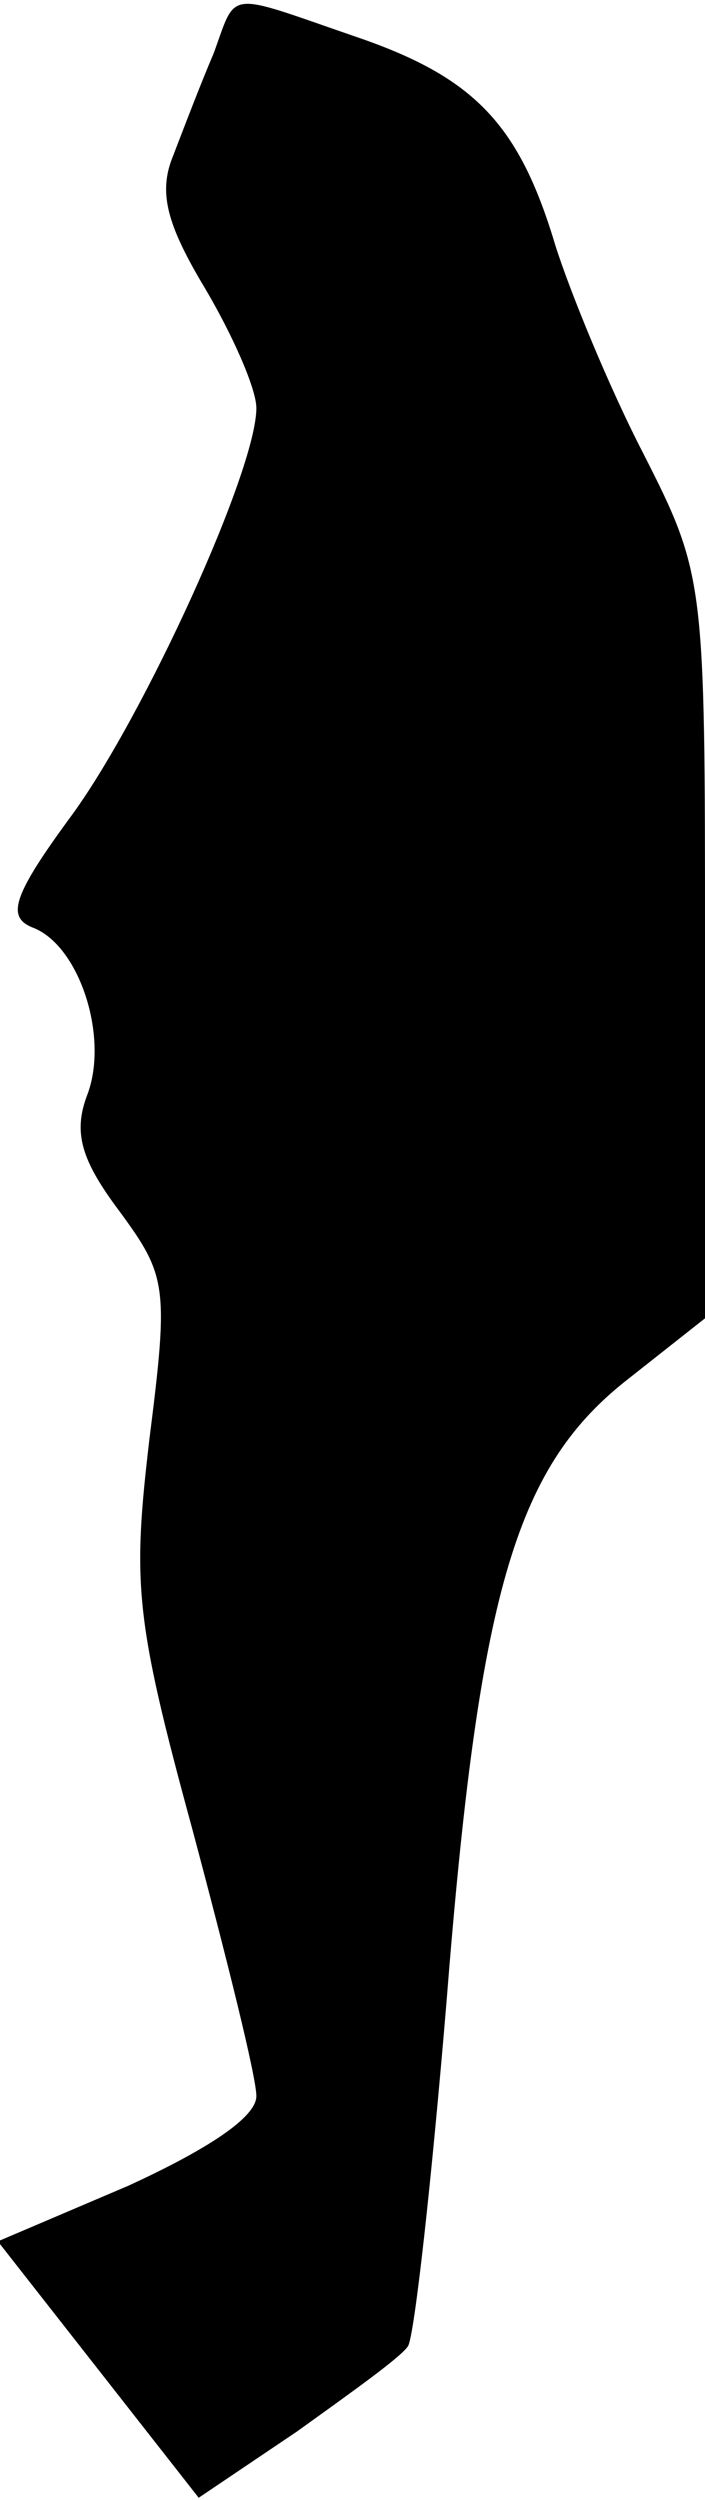 <?xml version="1.0" standalone="no"?>
<!DOCTYPE svg PUBLIC "-//W3C//DTD SVG 20010904//EN"
 "http://www.w3.org/TR/2001/REC-SVG-20010904/DTD/svg10.dtd">
<svg version="1.0" xmlns="http://www.w3.org/2000/svg"
 width="33pt" height="117pt" viewBox="0 0 33 117"
 preserveAspectRatio="xMidYMid meet">
<g transform="translate(0,117) scale(0.1,-0.1)"
fill="#000000" stroke="none">
<path fill="#000000" stroke="none" d="M100 1145 c-6 -14 -14 -35 -19 -48 -7
-17 -3 -32 15 -62 13 -22 24 -47 24 -56 0 -29 -52 -143 -86 -190 -28 -38 -31
-48 -19 -53 22 -8 36 -51 26 -78 -7 -18 -3 -31 15 -55 22 -30 23 -35 14 -106
-8 -68 -7 -84 20 -183 16 -60 30 -116 30 -125 0 -10 -23 -25 -60 -42 l-61 -26
47 -60 47 -60 46 31 c25 18 49 35 52 40 3 5 11 77 18 161 15 190 32 249 83
290 l38 30 0 174 c0 171 0 174 -29 231 -16 31 -34 75 -41 97 -17 57 -38 79
-94 98 -61 21 -55 22 -66 -8z"/>
</g>
</svg>
